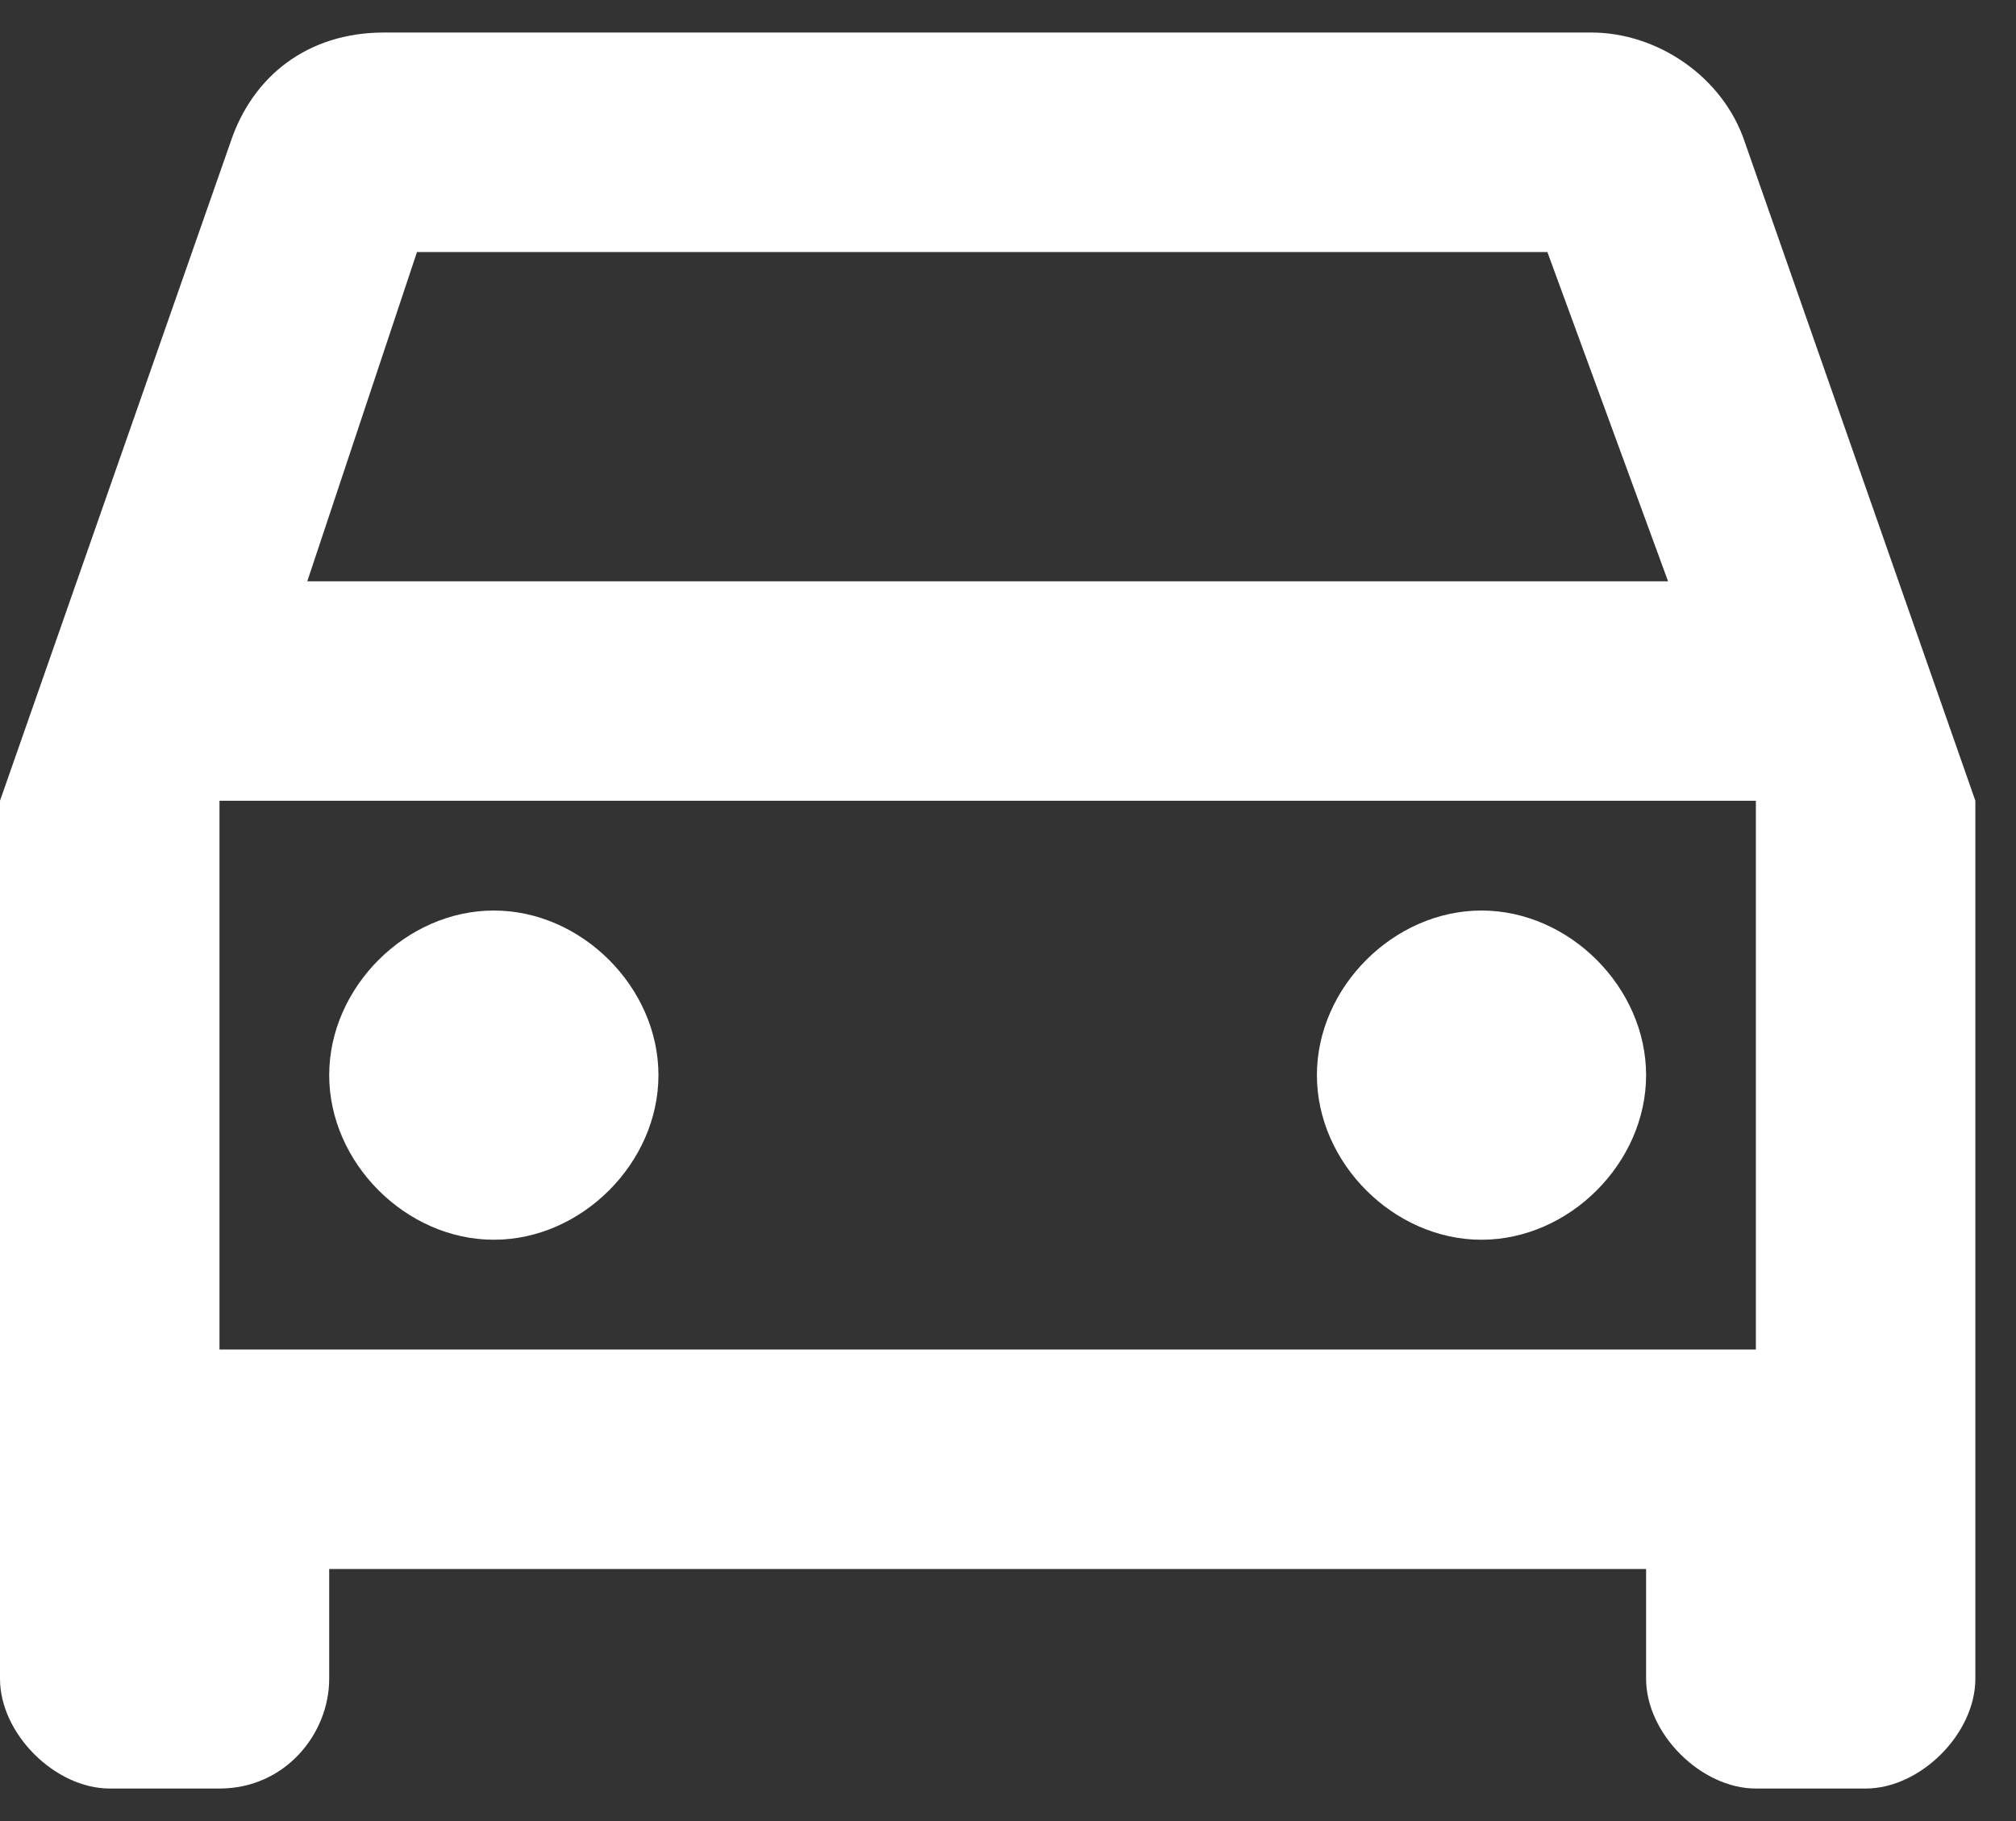 <svg width="31" height="28" viewBox="0 0 31 28" fill="none" xmlns="http://www.w3.org/2000/svg">
<rect x="0" y="0" width="31" height="28" fill="#333333" stroke="none"/>
<path id="car" d="M26.831 2.188C26.494 1.175 25.481 0.5 24.469 0.5H5.906C4.725 0.5 3.881 1.175 3.544 2.188L0 12.312V25.812C0 26.656 0.844 27.5 1.688 27.5H3.375C4.388 27.5 5.062 26.656 5.062 25.812V24.125H25.312V25.812C25.312 26.656 26.156 27.5 27 27.5H28.688C29.531 27.5 30.375 26.656 30.375 25.812V12.312L26.831 2.188ZM6.412 3.875H23.794L25.65 8.938H4.725L6.412 3.875ZM27 20.75H3.375V12.312H27V20.75ZM7.594 14C8.944 14 10.125 15.181 10.125 16.531C10.125 17.881 8.944 19.062 7.594 19.062C6.244 19.062 5.062 17.881 5.062 16.531C5.062 15.181 6.244 14 7.594 14ZM22.781 14C24.131 14 25.312 15.181 25.312 16.531C25.312 17.881 24.131 19.062 22.781 19.062C21.431 19.062 20.25 17.881 20.25 16.531C20.25 15.181 21.431 14 22.781 14Z" fill="white"/>
</svg>
